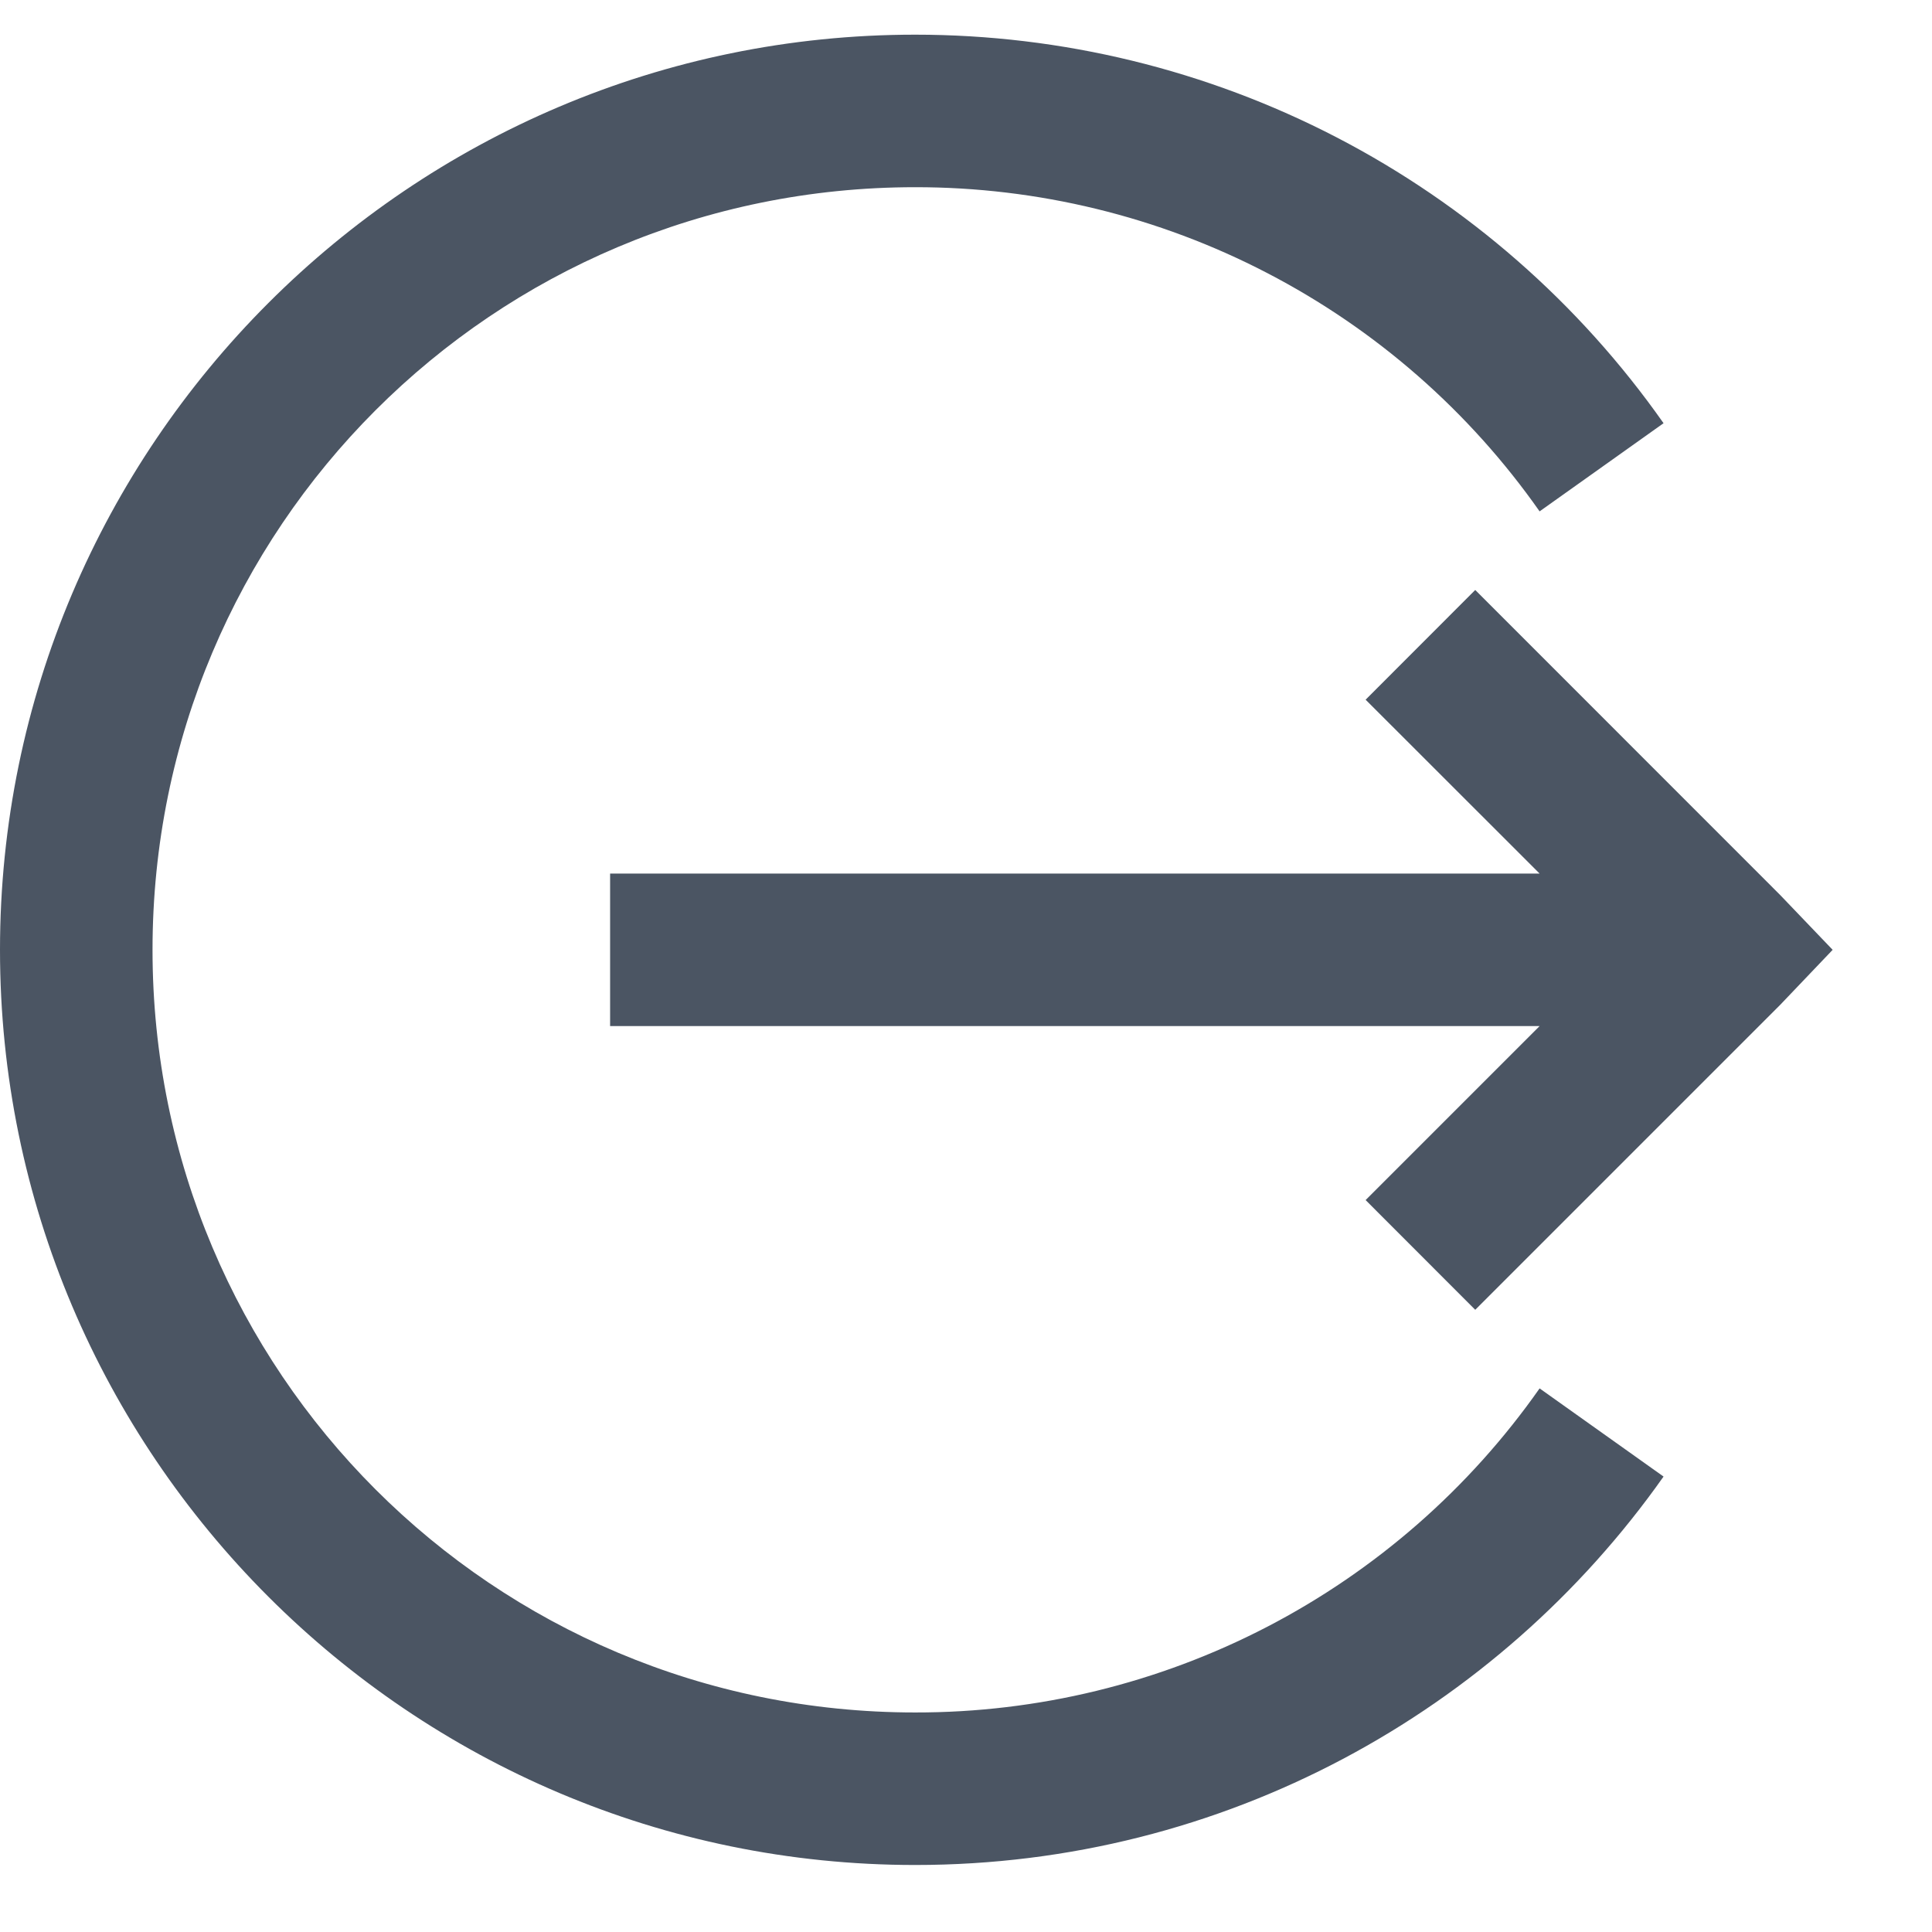 <svg width="19" height="19" viewBox="0 0 19 19" fill="none" xmlns="http://www.w3.org/2000/svg">
<path d="M9 0.341C4.037 0.341 0 4.379 0 9.341C0 14.304 4.037 18.341 9 18.341C12.037 18.341 14.73 16.832 16.36 14.521L15.141 13.654C14.449 14.64 13.53 15.444 12.461 15.999C11.392 16.554 10.204 16.843 9 16.841C4.849 16.841 1.5 13.493 1.5 9.341C1.5 5.19 4.849 1.841 9 1.841C10.204 1.84 11.392 2.129 12.46 2.684C13.53 3.239 14.449 4.043 15.141 5.029L16.36 4.162C15.53 2.981 14.428 2.017 13.147 1.352C11.866 0.687 10.443 0.341 9 0.341ZM14.508 5.802L13.43 6.881L15.141 8.591H6V10.091H15.141L13.43 11.802L14.508 12.881L17.508 9.881L18.023 9.341L17.507 8.802L14.508 5.802Z" fill="#4B5563"/>
</svg>
